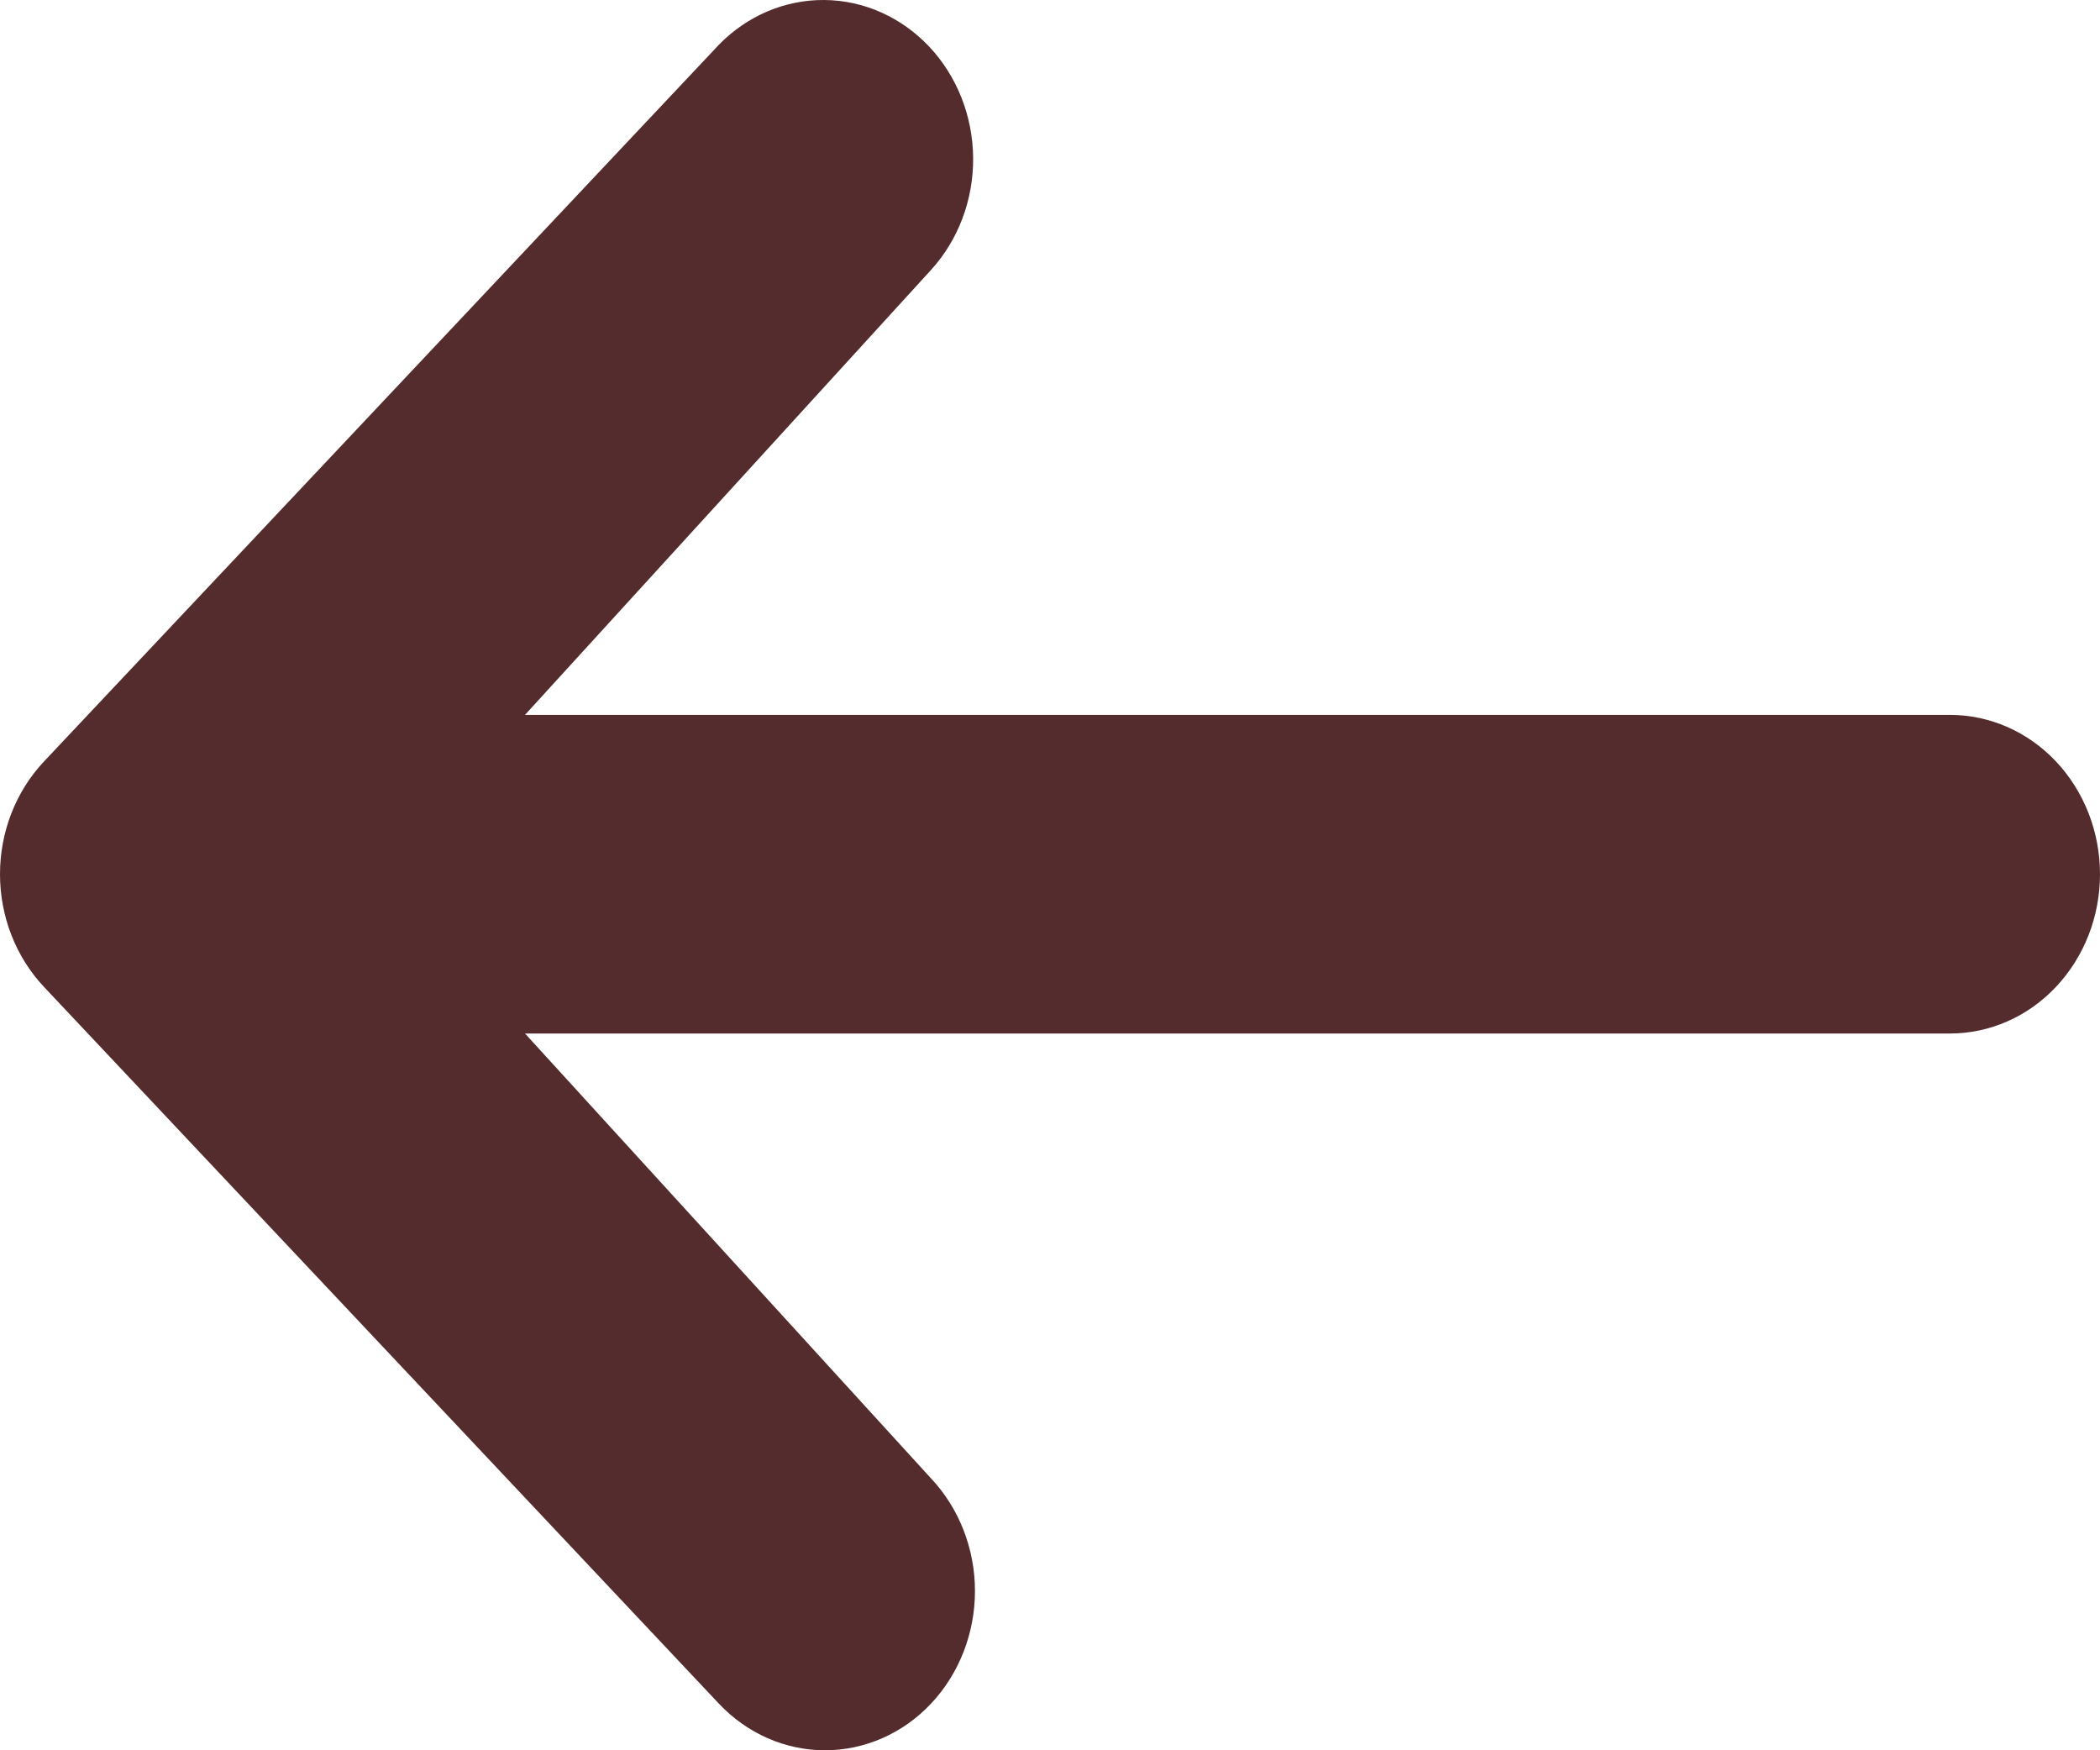 <svg width="30" height="25" viewBox="0 0 30 25" fill="none" xmlns="http://www.w3.org/2000/svg">
<path id="Vector" d="M13.3 24.334C12.899 24.76 12.354 25 11.785 25C11.217 25 10.672 24.76 10.27 24.334L0.627 14.095C0.226 13.668 8.66108e-07 13.09 8.13363e-07 12.486C7.60618e-07 11.883 0.226 11.304 0.627 10.878L10.27 0.639C10.675 0.224 11.216 -0.005 11.778 8.93311e-05C12.34 0.005 12.877 0.245 13.274 0.666C13.672 1.088 13.897 1.659 13.902 2.256C13.907 2.852 13.691 3.427 13.3 3.856L7.5 10.211L27.857 10.211C28.425 10.211 28.971 10.451 29.372 10.877C29.774 11.304 30 11.883 30 12.486C30 13.09 29.774 13.668 29.372 14.095C28.971 14.522 28.425 14.762 27.857 14.762L7.5 14.762L13.3 21.116C13.702 21.543 13.928 22.122 13.928 22.725C13.928 23.328 13.702 23.907 13.3 24.334Z" fill="#552C2D"/>
</svg>
